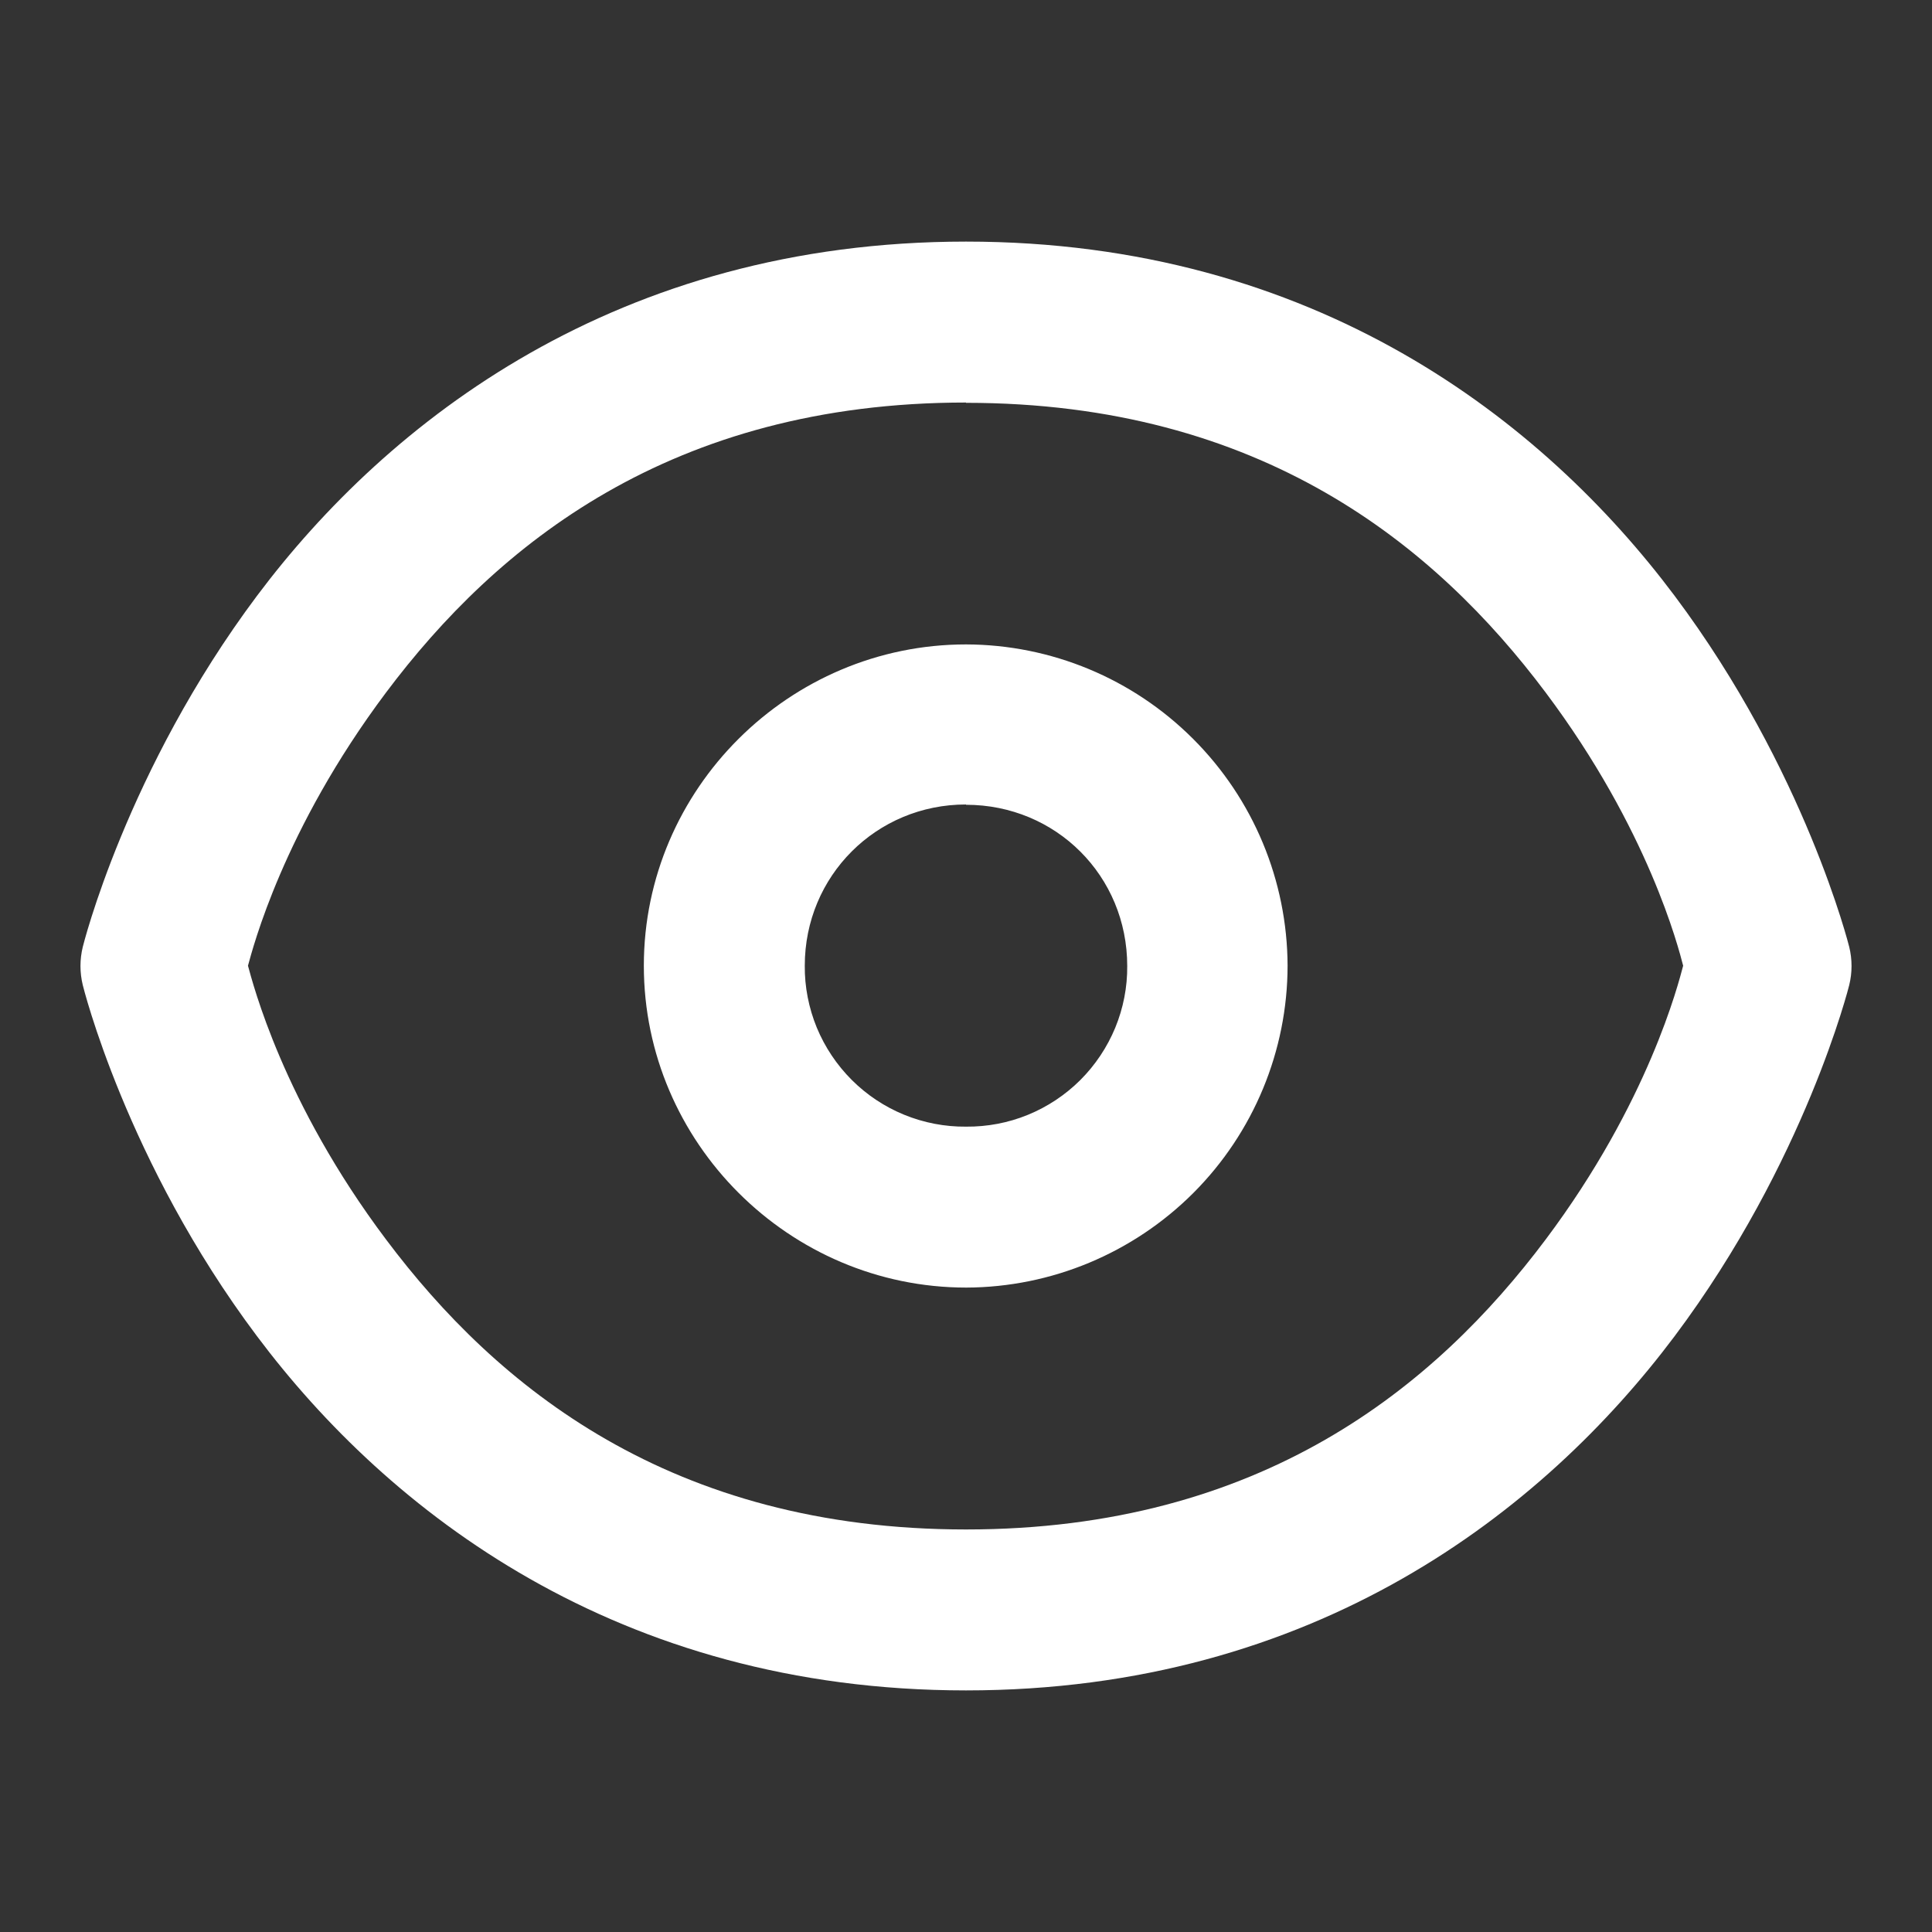 <svg width="20" height="20" viewBox="0 0 20 20" fill="none" xmlns="http://www.w3.org/2000/svg">
<rect x="0" y="0" width="20" height="20" fill="#333333" stroke="none"/>
<path d="M10 2.501C6.391 2.501 4.016 4.359 2.661 6.167C1.307 7.975 0.857 9.802 0.857 9.802C0.825 9.932 0.825 10.068 0.857 10.198C0.857 10.198 1.304 12.025 2.661 13.833C4.016 15.641 6.391 17.499 10 17.499C13.613 17.499 15.978 15.641 17.335 13.833C18.69 12.025 19.143 10.198 19.143 10.198C19.175 10.068 19.175 9.932 19.143 9.802C19.143 9.802 18.69 7.975 17.335 6.167C15.978 4.356 13.613 2.501 10 2.501ZM10 4.17C13.055 4.17 14.857 5.644 16 7.168C17.068 8.592 17.376 9.814 17.424 9.997C17.376 10.176 17.068 11.408 16 12.832C14.857 14.356 13.058 15.833 10 15.833C6.945 15.833 5.14 14.356 3.997 12.832C2.926 11.408 2.617 10.176 2.567 9.997C2.617 9.817 2.929 8.592 3.997 7.168C5.14 5.644 6.945 4.167 10 4.167V4.17ZM10 6.671C8.17 6.671 6.665 8.167 6.665 9.997C6.665 11.827 8.17 13.329 10.003 13.329C10.885 13.326 11.73 12.973 12.354 12.349C12.977 11.725 13.328 10.879 13.329 9.997C13.326 9.115 12.974 8.271 12.35 7.648C11.726 7.024 10.882 6.673 10 6.671ZM10 8.331C10.932 8.331 11.669 9.068 11.669 10C11.671 10.219 11.628 10.437 11.545 10.639C11.461 10.842 11.338 11.026 11.183 11.181C11.027 11.336 10.843 11.458 10.64 11.541C10.437 11.624 10.219 11.665 10 11.663C9.781 11.665 9.563 11.623 9.36 11.54C9.157 11.457 8.972 11.334 8.817 11.179C8.662 11.024 8.539 10.84 8.455 10.637C8.372 10.434 8.329 10.216 8.331 9.997C8.331 9.068 9.071 8.328 10 8.328V8.331Z" fill="white"/>
</svg>
